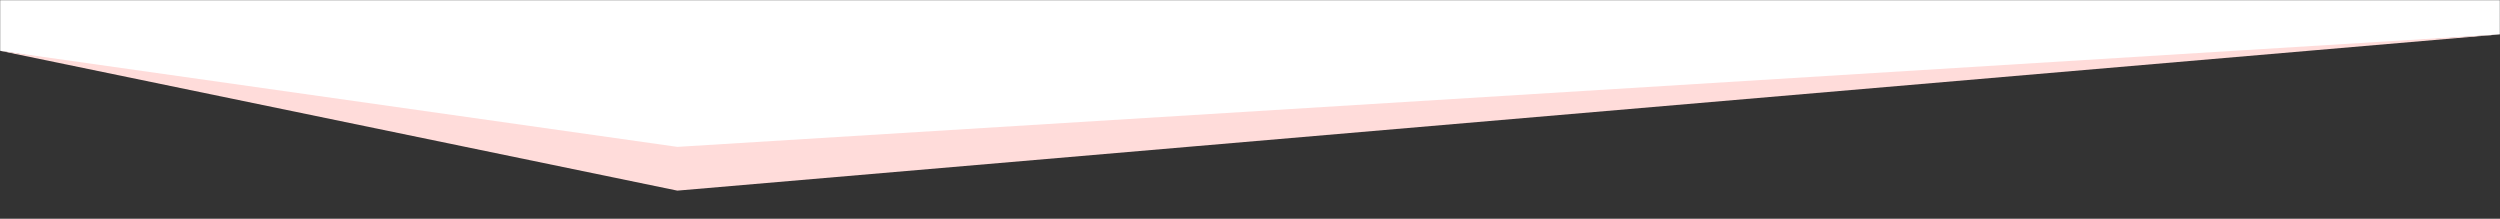 <svg width="1600" height="140" viewBox="0 0 1600 140" fill="none" xmlns="http://www.w3.org/2000/svg">
<rect x="0" y="0" width="1600" height="140" fill="#333333" stroke="none"/>
<mask id="mask0_119_9" style="mask-type:alpha" maskUnits="userSpaceOnUse" x="0" y="0" width="1600" height="140">
<rect width="1600" height="140" fill="#D9D9D9"/>
</mask>
<g mask="url(#mask0_119_9)">
<path d="M437.5 104L-0 32.5L-0 -21L1600 -21L1600 22L437.5 104Z" fill="white"/>
<path d="M433.499 94L0 32.5L433.499 122L1600 22L433.499 94Z" fill="#FFDCDA"/>
</g>
</svg>
